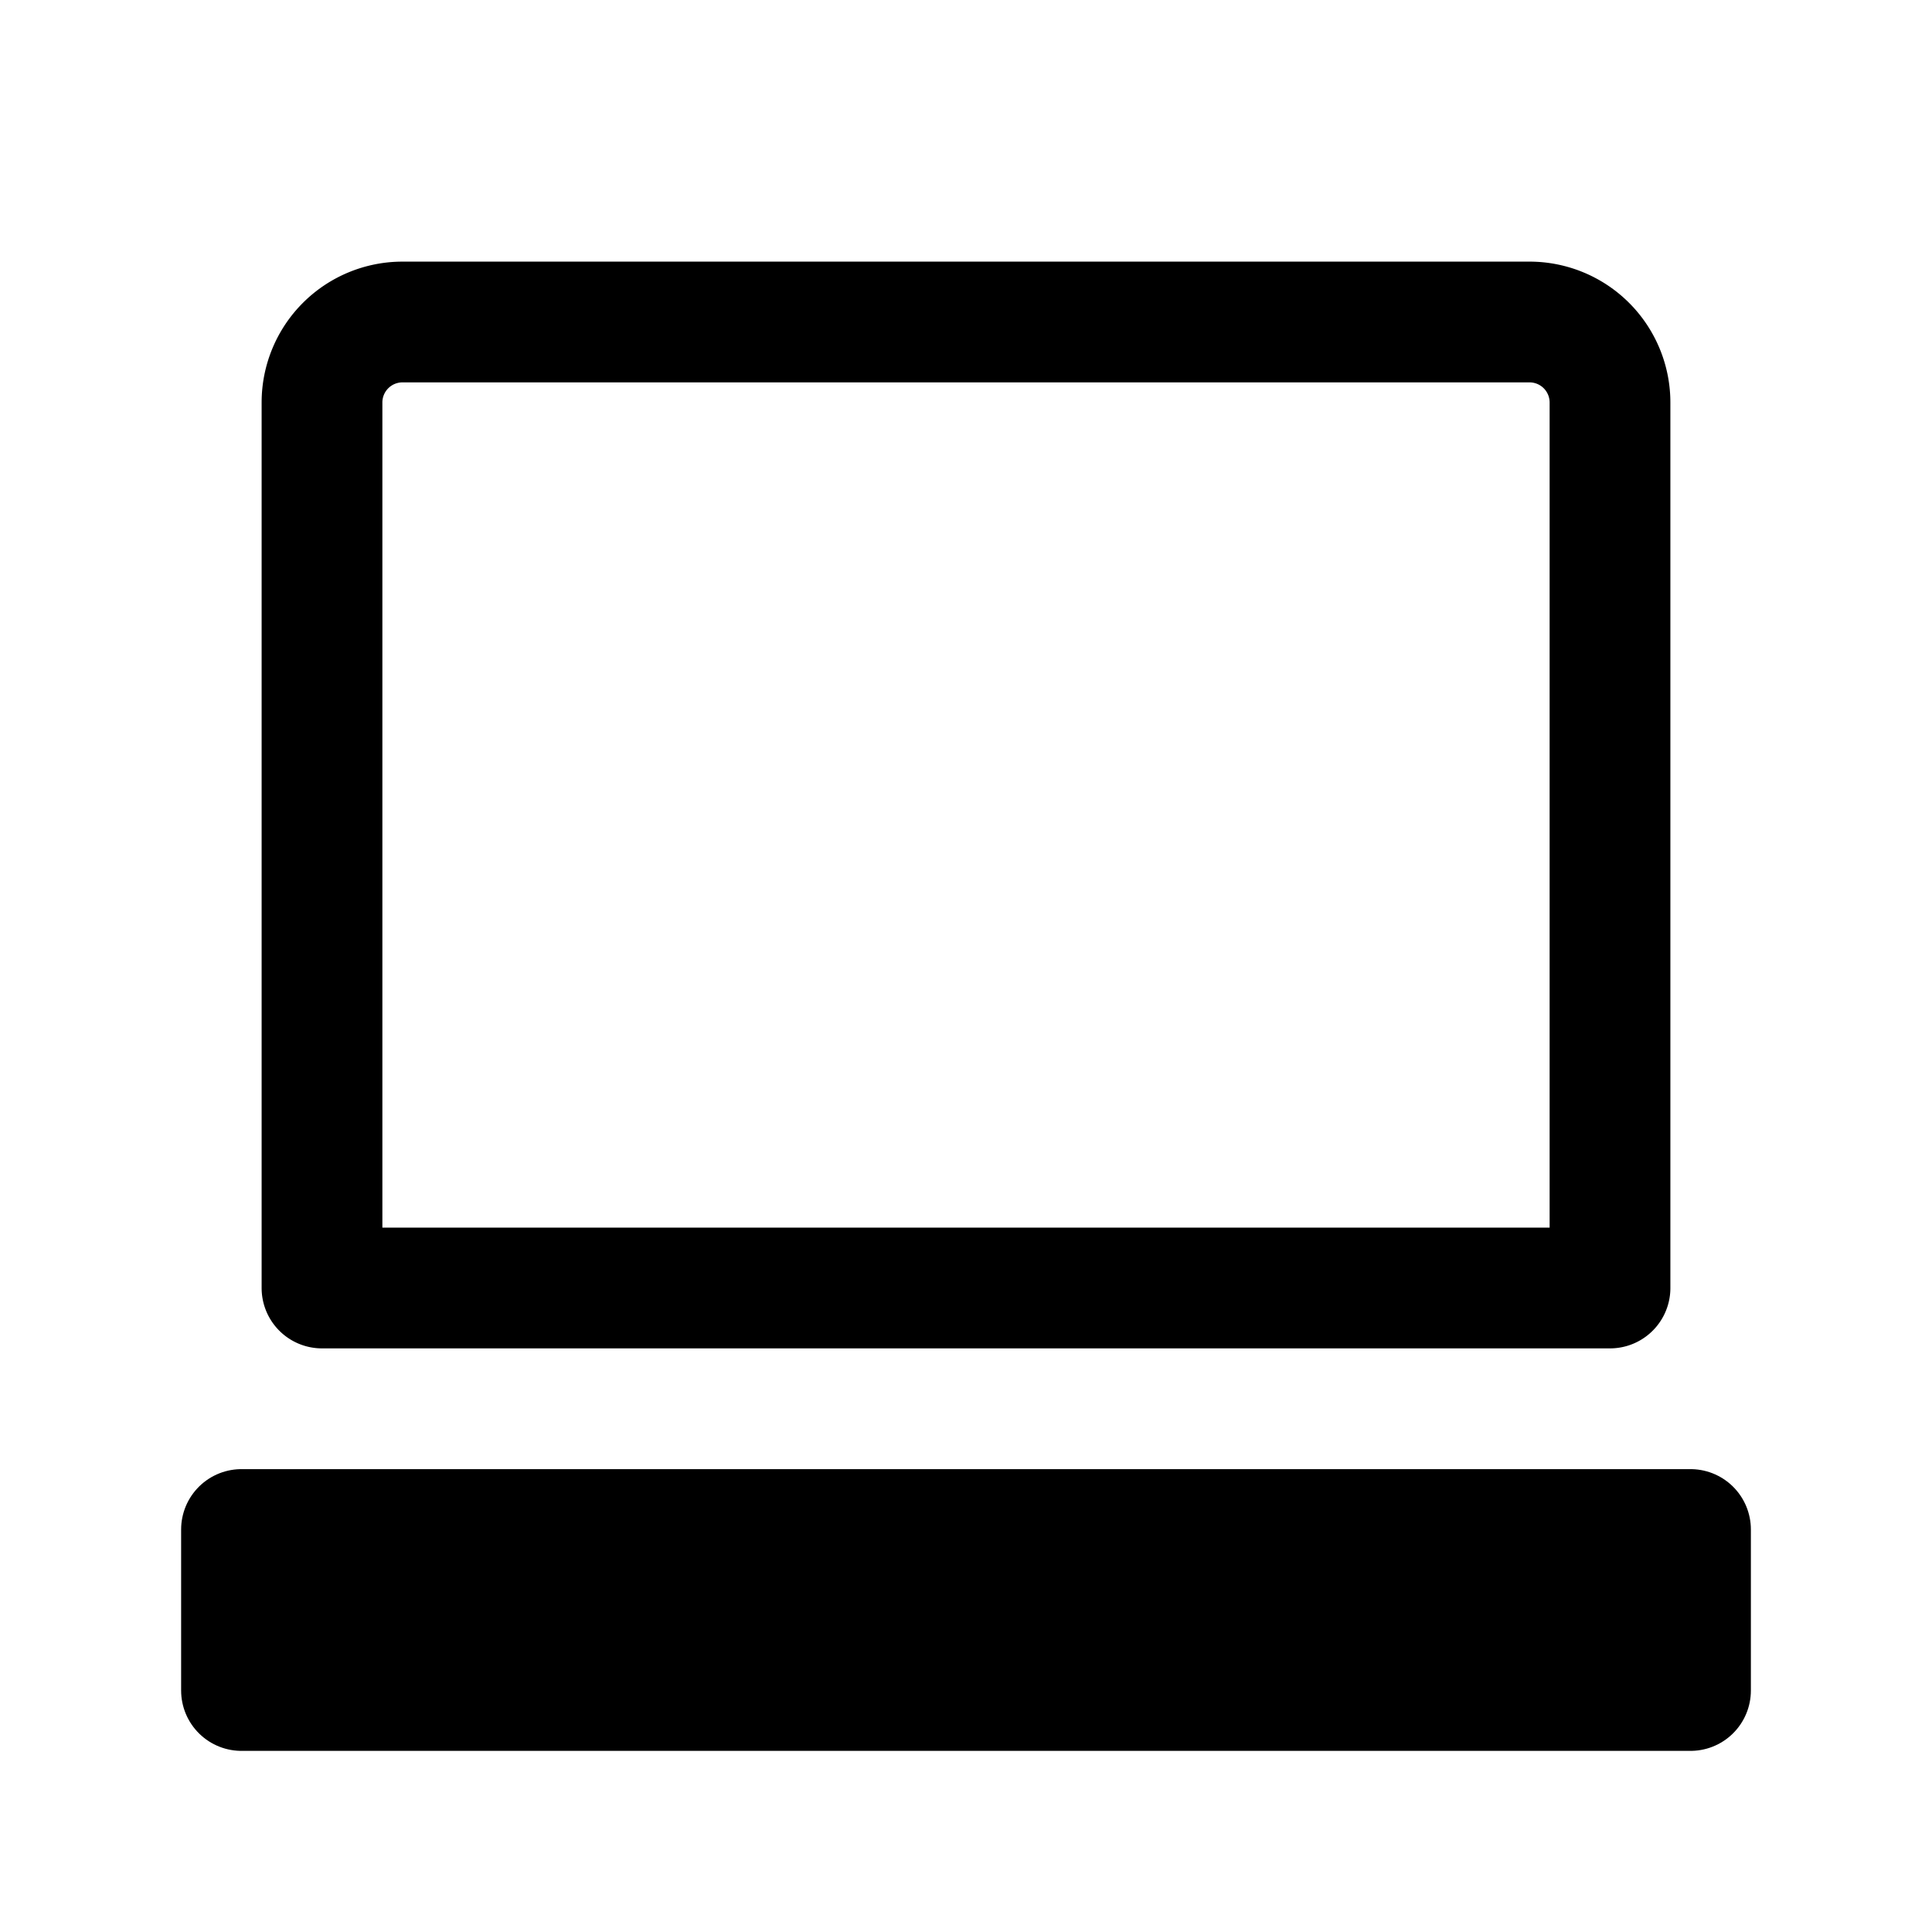 <?xml version="1.0" encoding="UTF-8"?>
<svg width="24px" height="24px" viewBox="0 0 24 24" stroke-width="1.5" fill="none" xmlns="http://www.w3.org/2000/svg" color="#000000">
  <path d="M3 19h18v2H3v-2z" fill="#000000" stroke="#000000" stroke-width="1.5" stroke-linecap="round" stroke-linejoin="round"></path>
  <path d="M4 5a1 1 0 011-1h14a1 1 0 011 1v11H4V5z" stroke="#000000" stroke-width="1.5" stroke-linecap="round" stroke-linejoin="round"></path>
</svg>